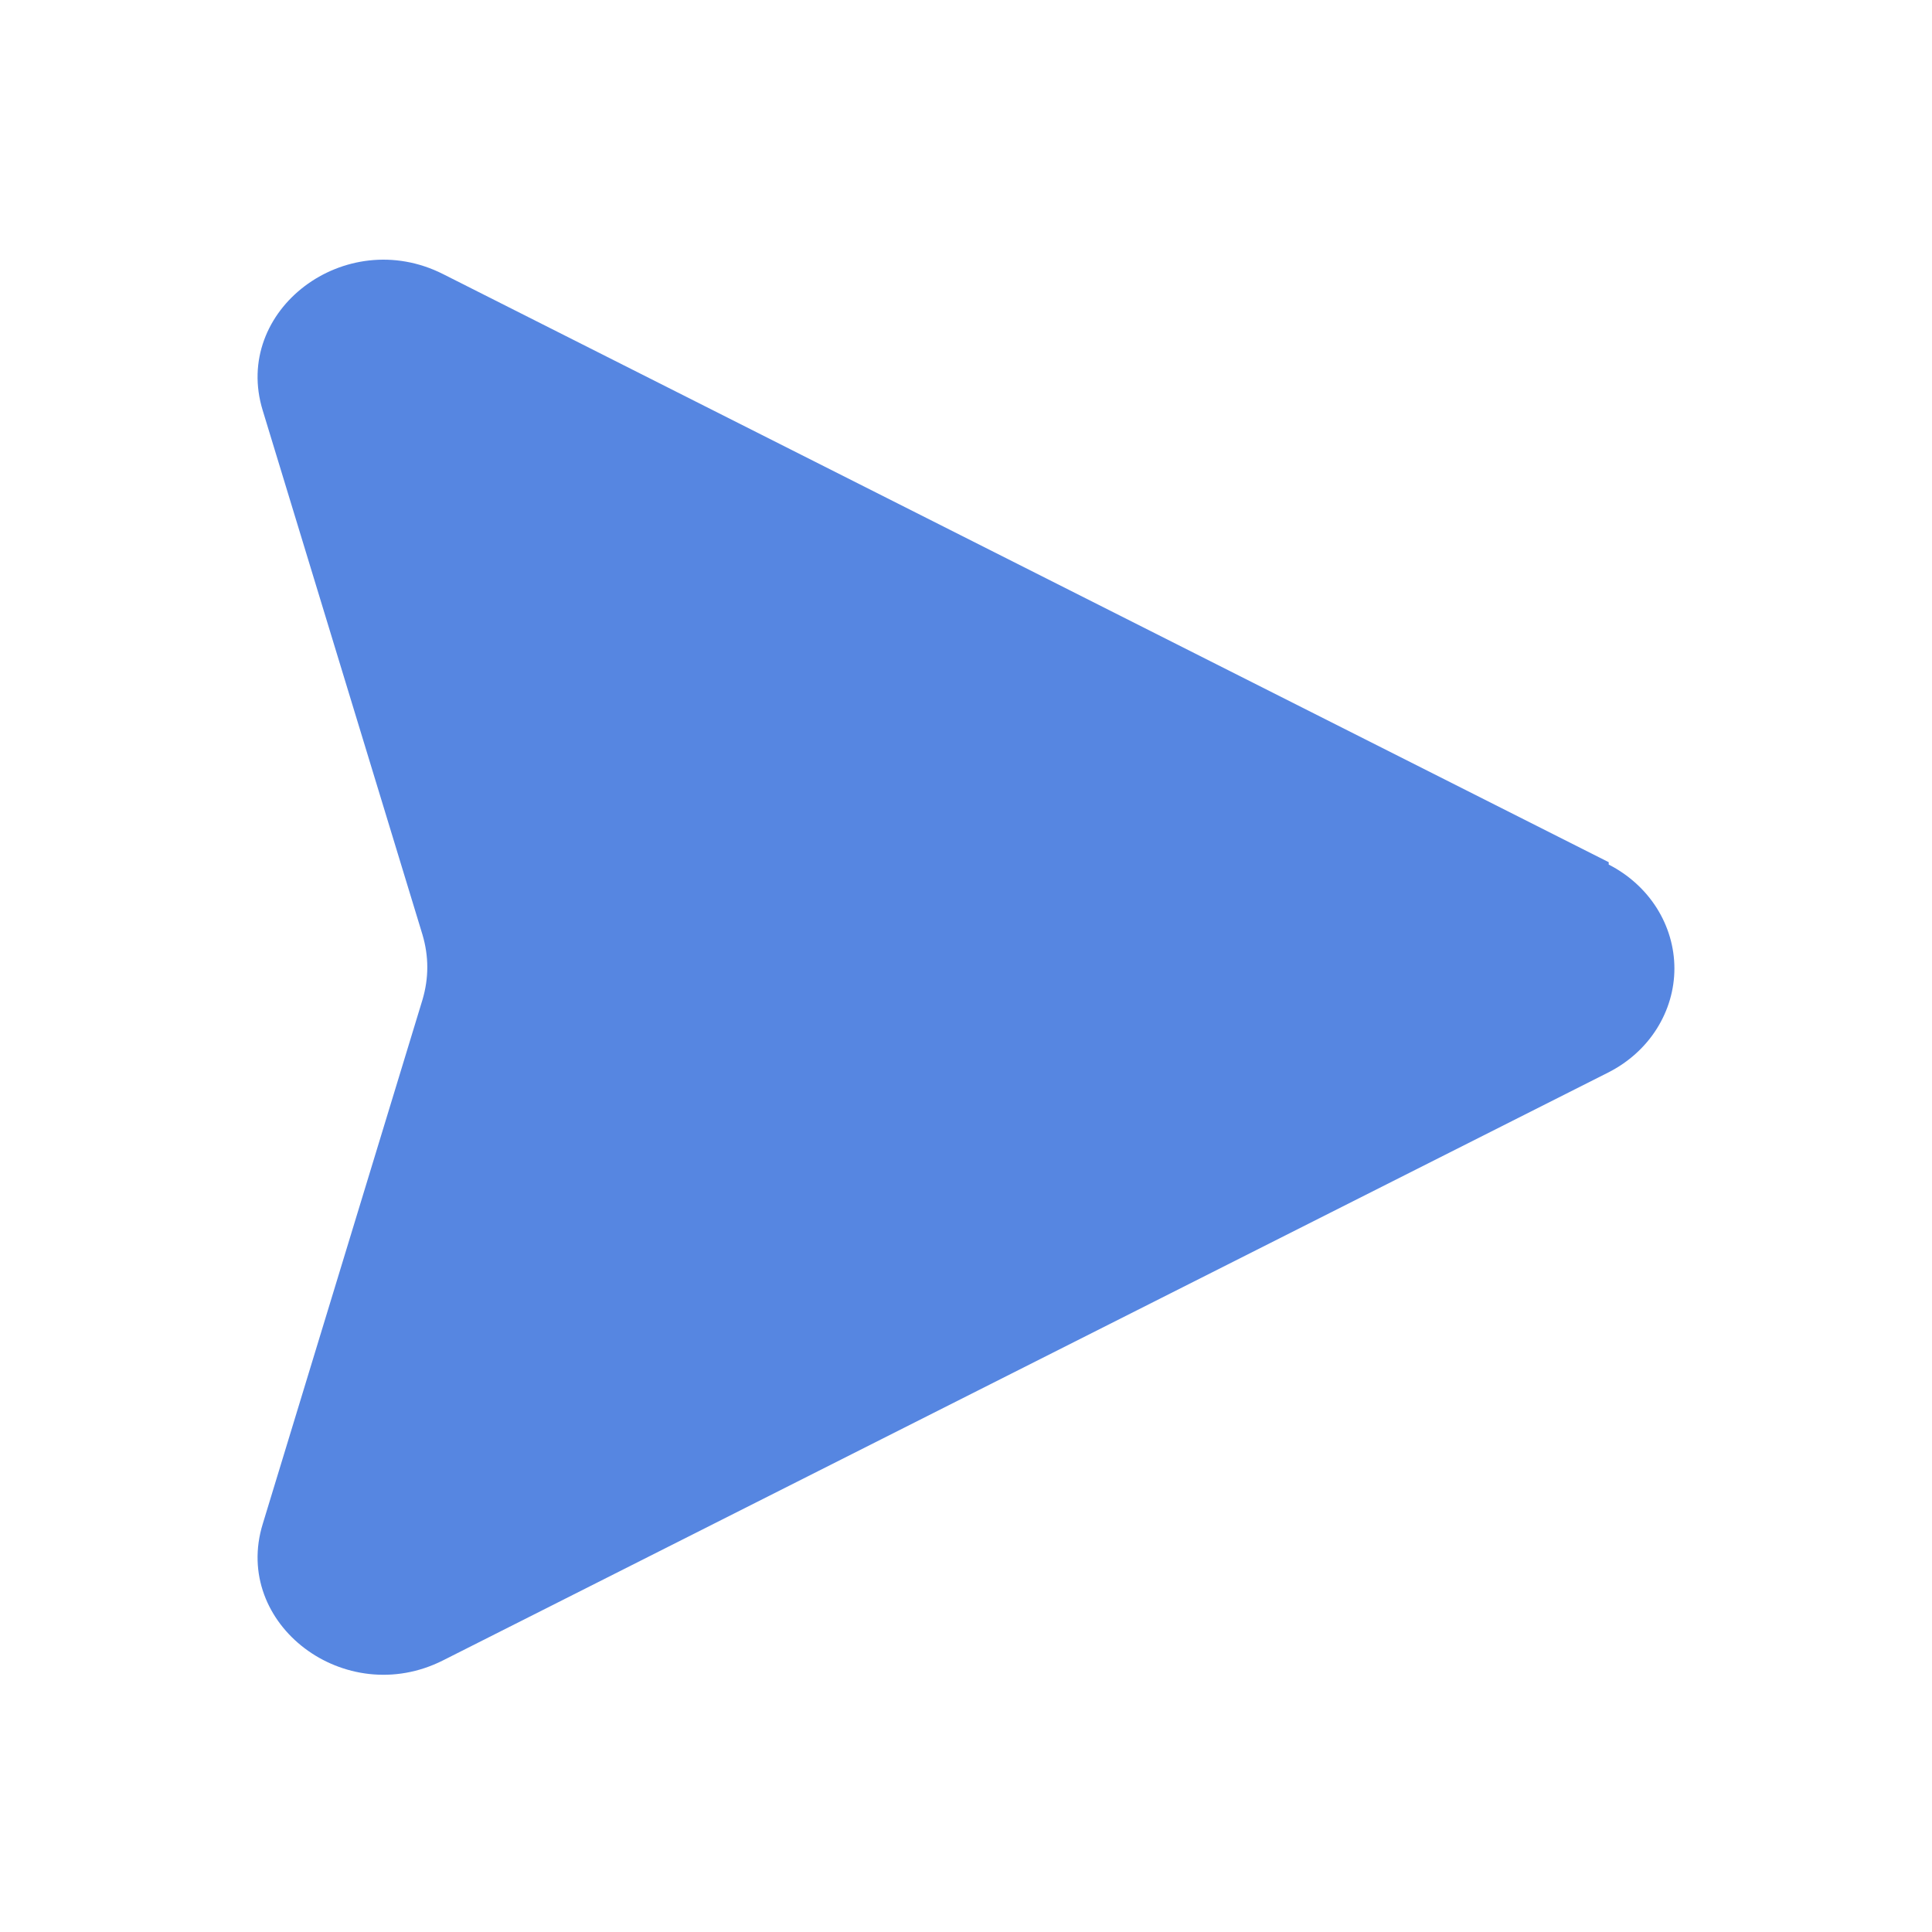 <svg width="30" height="30" viewBox="0 0 30 30" fill="none" xmlns="http://www.w3.org/2000/svg">
<path d="M24.98 13.388L6.88 4.256C5.36 3.488 3.6 4.819 4.08 6.375L6.56 14.513C6.66 14.85 6.66 15.188 6.56 15.525L4.08 23.663C3.6 25.219 5.36 26.55 6.88 25.782L24.98 16.65C25.289 16.492 25.547 16.259 25.726 15.975C25.905 15.691 26 15.368 26 15.038C26 14.708 25.905 14.384 25.726 14.1C25.547 13.817 25.289 13.583 24.98 13.425V13.388Z" fill="#5686E1"/>
</svg>
